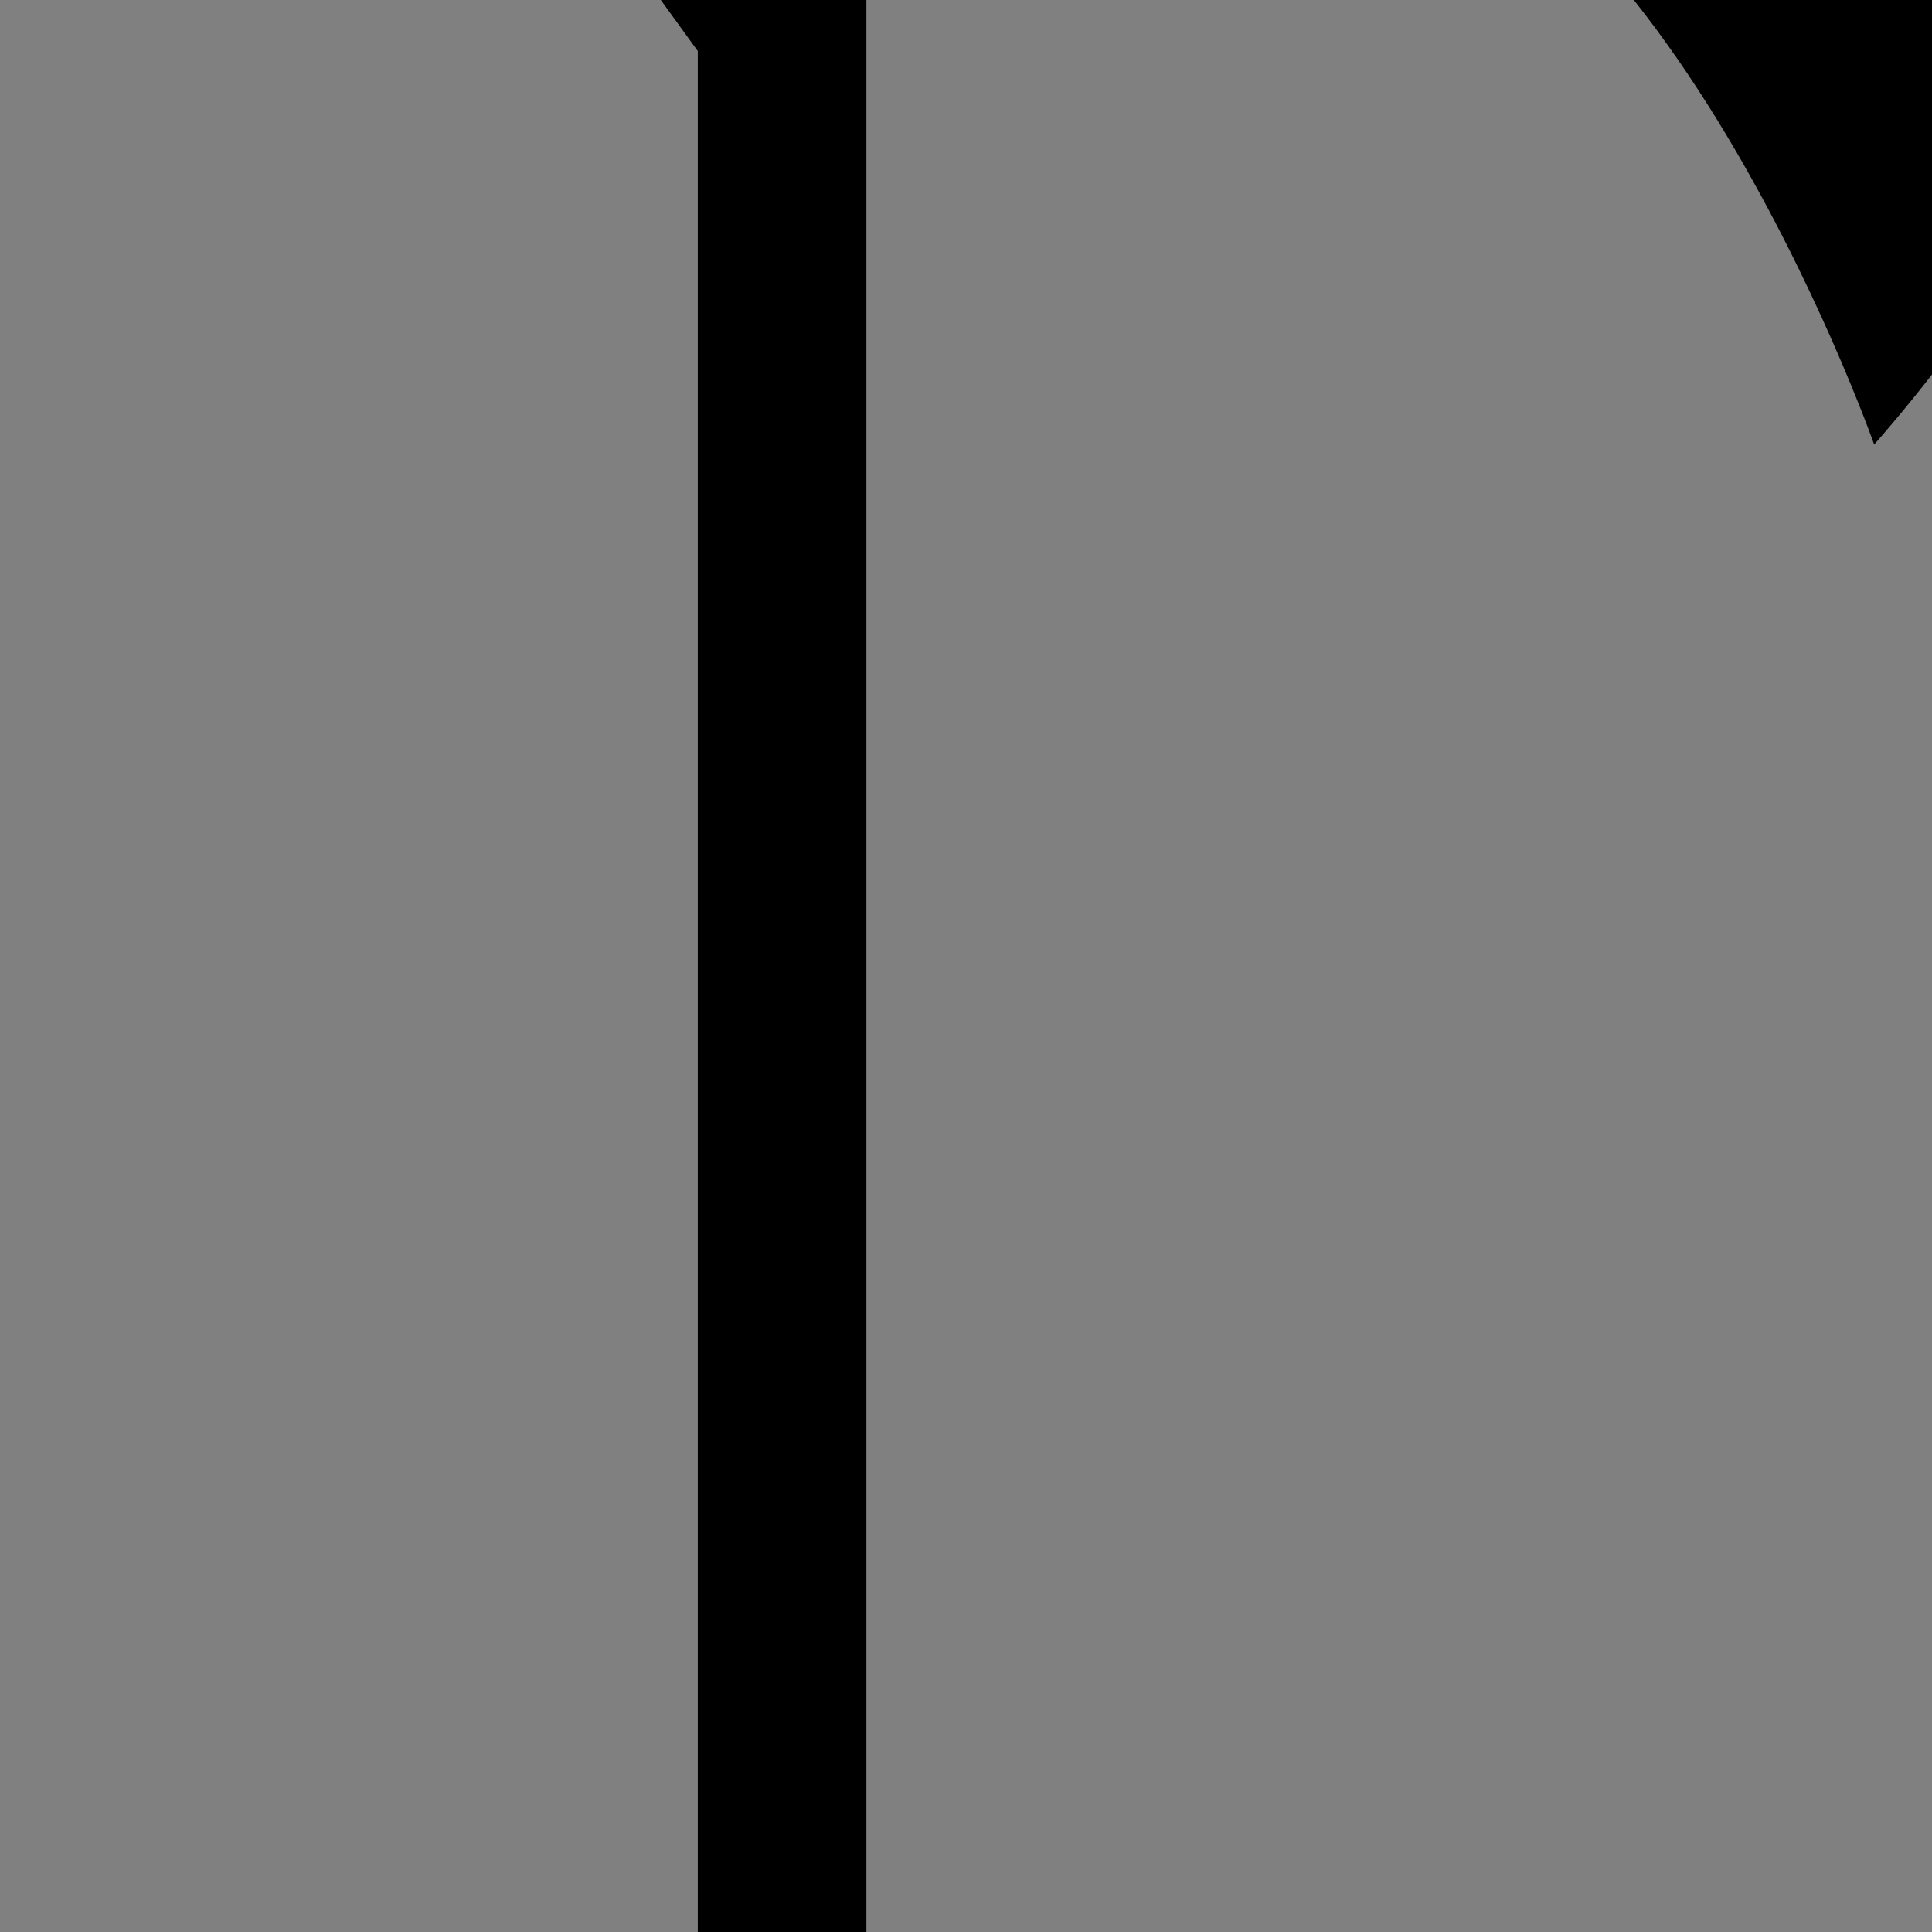 <?xml version="1.0" encoding="UTF-8" standalone="no"?>
<!-- Created with Inkscape (http://www.inkscape.org/) -->

<svg
   width="100"
   height="100"
   viewBox="0 0 26.458 26.458"
   version="1.1"
   id="svg1664"
   inkscape:version="1.1 (c68e22c387, 2021-05-23)"
   sodipodi:docname="axe.svg"
   xmlns:inkscape="http://www.inkscape.org/namespaces/inkscape"
   xmlns:sodipodi="http://sodipodi.sourceforge.net/DTD/sodipodi-0.dtd"
   xmlns="http://www.w3.org/2000/svg"
   xmlns:svg="http://www.w3.org/2000/svg">
  <rect x="0" y="0" width="26.458" height="26.458" fill="#808080" stroke="none"/>
  <sodipodi:namedview
     id="namedview1666"
     pagecolor="#ffffff"
     bordercolor="#666666"
     borderopacity="1.0"
     inkscape:pageshadow="2"
     inkscape:pageopacity="0.0"
     inkscape:pagecheckerboard="0"
     inkscape:document-units="mm"
     showgrid="false"
     units="px"
     inkscape:zoom="0.74118967"
     inkscape:cx="-138.29119"
     inkscape:cy="-42.499243"
     inkscape:window-width="1920"
     inkscape:window-height="1017"
     inkscape:window-x="-8"
     inkscape:window-y="-8"
     inkscape:window-maximized="1"
     inkscape:current-layer="layer1" />
  <defs
     id="defs1661" />
  <g
     inkscape:label="Layer 1"
     inkscape:groupmode="layer"
     id="layer1">
    <path
       style="fill:#000000;fill-opacity:1;fill-rule:evenodd;stroke:none;stroke-width:0.504px;stroke-linecap:butt;stroke-linejoin:miter;stroke-opacity:1"
       d="m -27.106,-30.293 v 9.057 c 0,0 4.064,0.404 7.19,1.058 3.127,0.655 6.437,0 6.437,0 l 2.051,-1.058 h 5.226 c 0,0 1.682,9.142 -4.986,16.741 0,0 -3.299,-8.905 -9.973,-8.905 -2.791,0 -4.684,0.696 -5.945,1.506 v 55.435 l 0.813,1.181 v 9.609 l -1.967,3.091 -1.967,-3.091 v -9.609 l 0.813,-1.181 V -9.885 c 0,-8.149 -7.691,-9.768 -7.691,-9.768 l -1.587,-1.583 h 9.278 v -5.327 z"
       id="path6193"
       inkscape:connector-curvature="0"
       sodipodi:nodetypes="cczccccscccccccccccccc" />
    <path
       style="fill:#000000;fill-opacity:1;fill-rule:evenodd;stroke:none;stroke-width:0.504px;stroke-linecap:butt;stroke-linejoin:miter;stroke-opacity:1"
       d="m 11.864,-17.064 v 6.411 h 18.788 c 0,0 1.682,9.142 -4.986,16.741 0,0 -3.124,-8.905 -7.856,-8.905 -4.732,0 -5.945,1.506 -5.945,1.506 V 54.332 l -1.154,2.032 -1.155,-2.032 V 0.699 L 1.335,-10.652 h 8.22 v -3.74 z"
       id="path6193-1"
       inkscape:connector-curvature="0"
       sodipodi:nodetypes="cccczccccccccc" />
    <path
       style="fill:#000000;fill-opacity:1;stroke:none;stroke-width:0.265px;stroke-linecap:butt;stroke-linejoin:miter;stroke-opacity:1"
       d="m -30.831,-20.262 0.737,-4.339 h 3.612 l 0.69,4.164 z"
       id="path3908"
       inkscape:connector-curvature="0"
       sodipodi:nodetypes="ccccc" />
    <path
       inkscape:connector-curvature="0"
       style="fill:#ffffff;fill-opacity:1;fill-rule:evenodd;stroke:none;stroke-width:0.504px;stroke-linecap:butt;stroke-linejoin:miter;stroke-opacity:1"
       d="m -8.279,-21.236 c 2.083,2.861 -0.045,10.673 -3.748,15.061 0.51,0.819 0.84,2.21 0.84,2.21 4.016,-4.283 6.107,-11.59 4.986,-17.522 z"
       id="path3916"
       sodipodi:nodetypes="ccccc" />
    <path
       style="fill:#000000;fill-opacity:1;stroke:none;stroke-width:0.265px;stroke-linecap:butt;stroke-linejoin:miter;stroke-opacity:1"
       d="m -30.12,-14.165 v 10.079 l 1.321,1.321 -6.356,0.535 4.763,2.002 2.844,3.453 1.432,-7.252 v -2.14 l -1.272,-4.976 v -2.952 z"
       id="path3935"
       inkscape:connector-curvature="0"
       sodipodi:nodetypes="ccccccccccc" />
  </g>
</svg>
